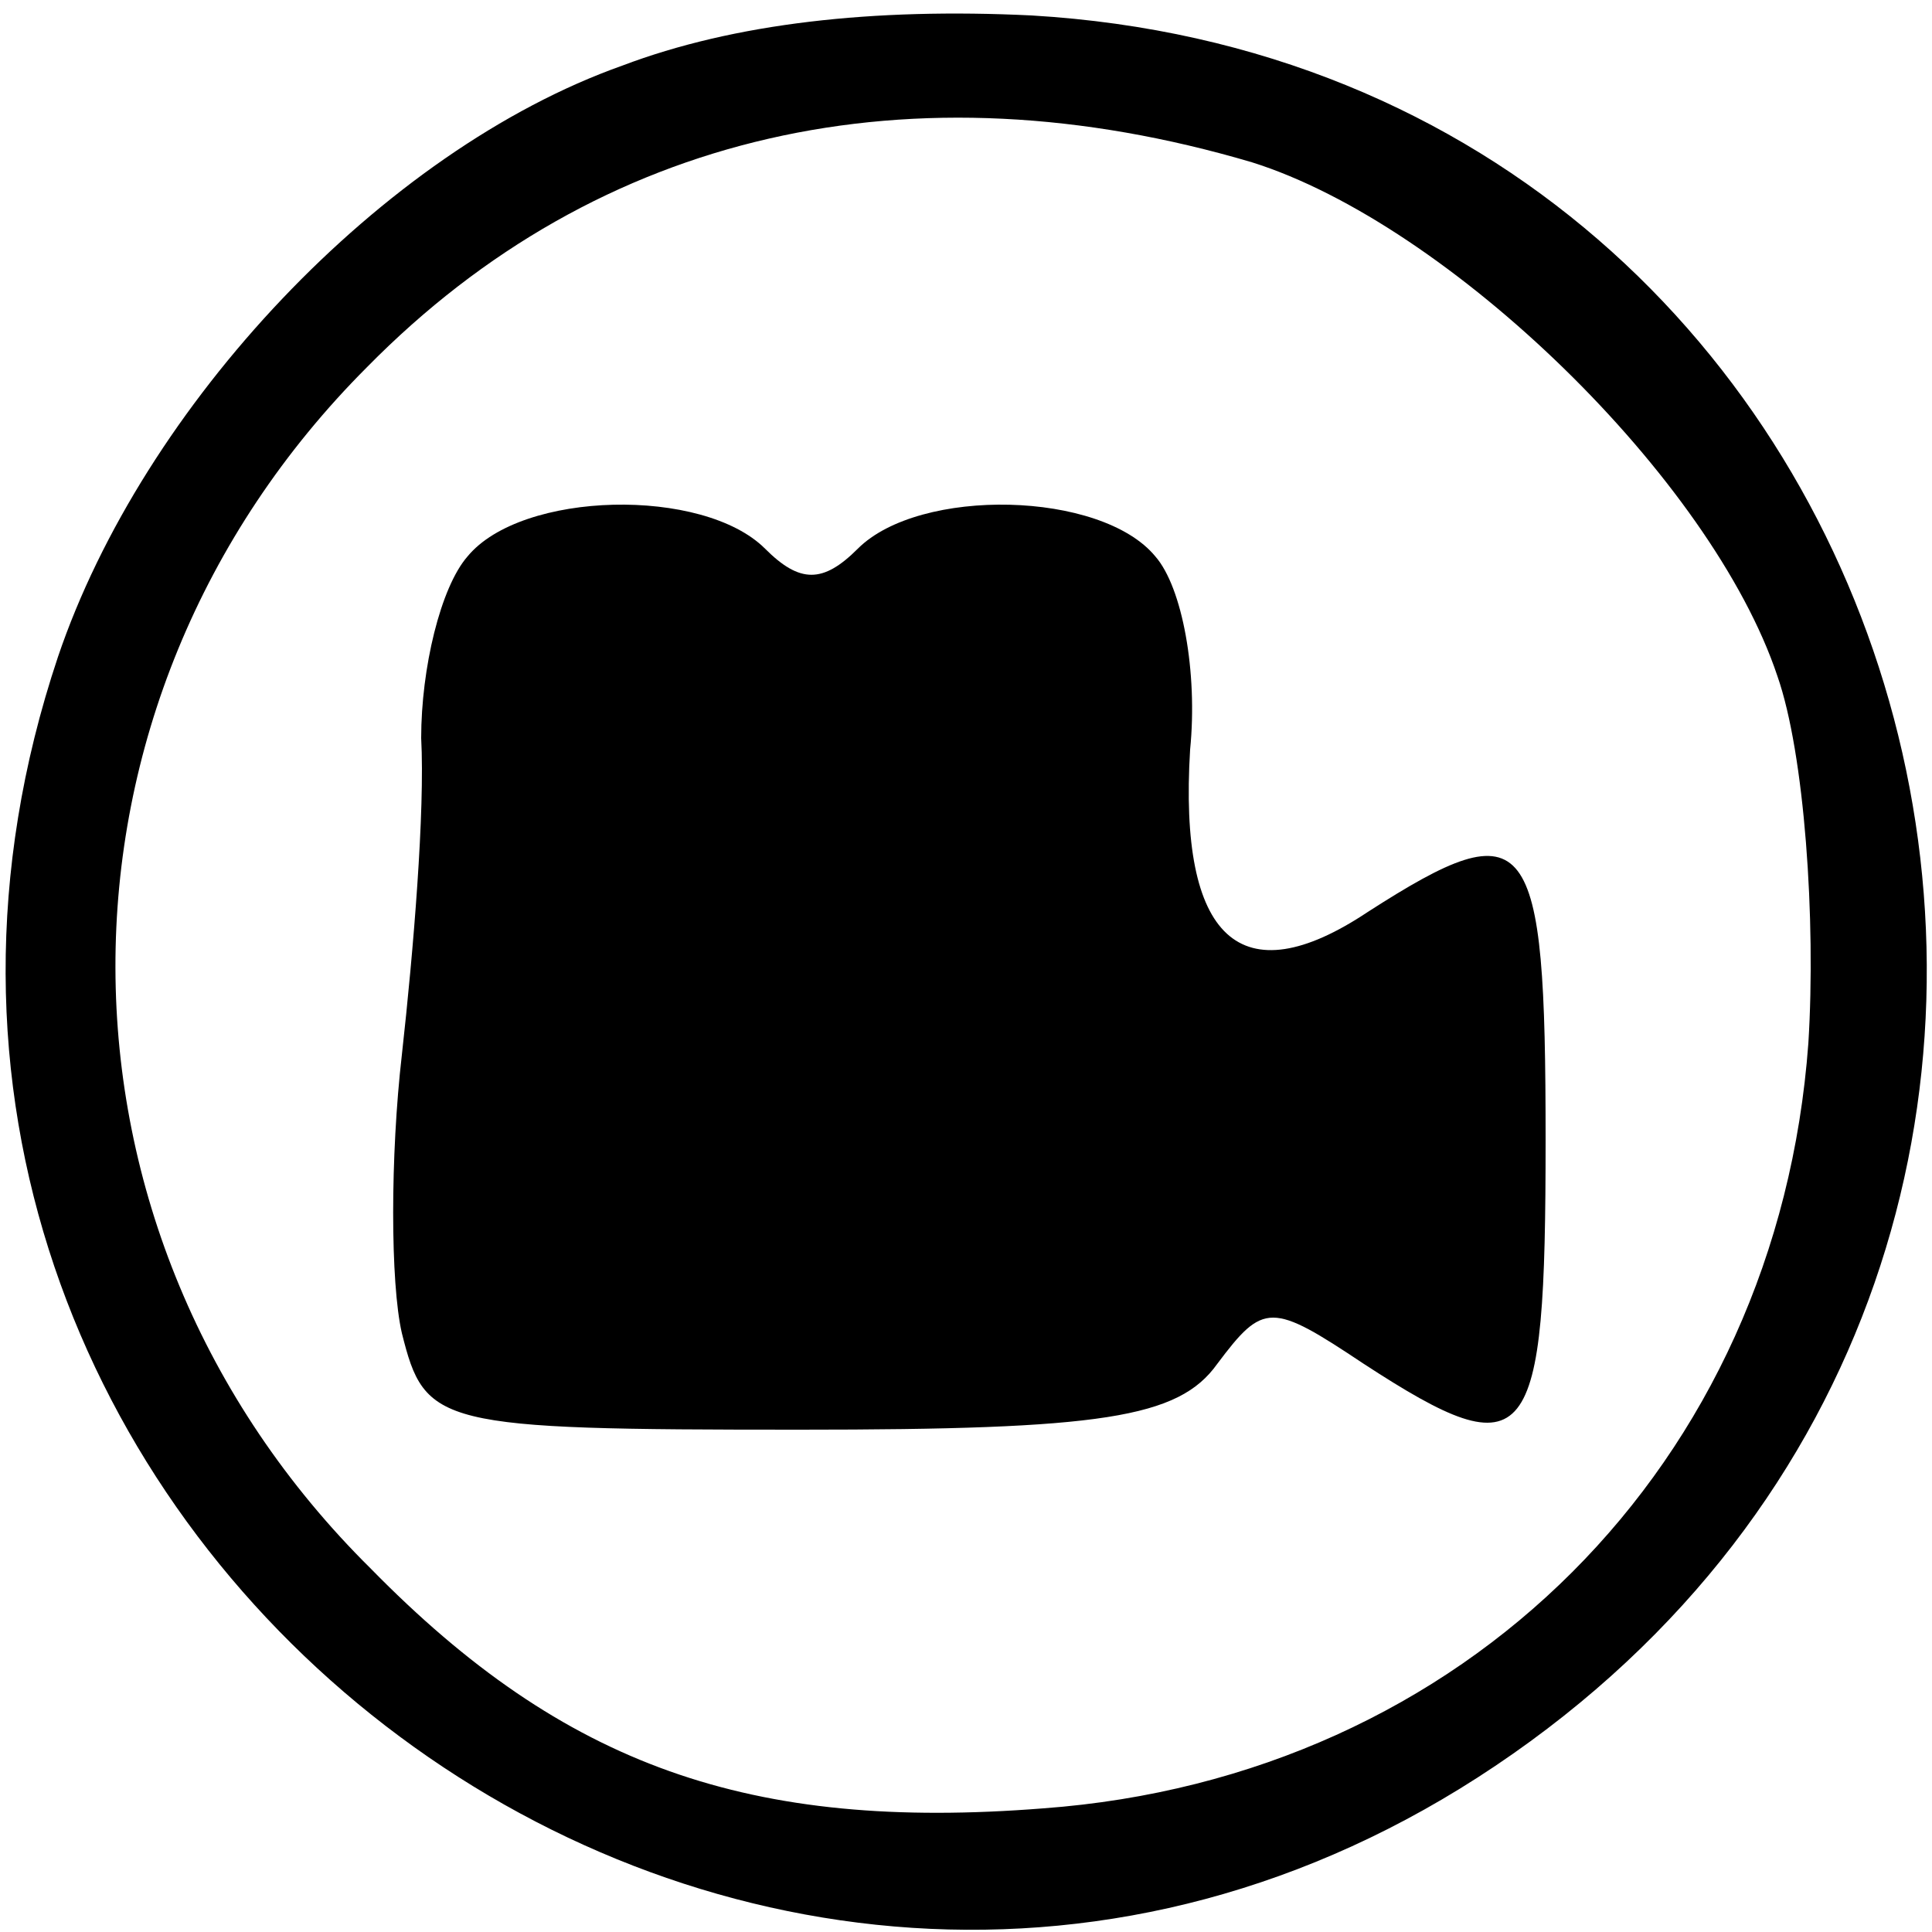 <?xml version="1.0" standalone="no"?>
<!DOCTYPE svg PUBLIC "-//W3C//DTD SVG 20010904//EN"
 "http://www.w3.org/TR/2001/REC-SVG-20010904/DTD/svg10.dtd">
<svg version="1.0" xmlns="http://www.w3.org/2000/svg"
 width="50pt" height="50pt" viewBox="0 0 50 50"
 preserveAspectRatio="xMidYMid meet">
<g transform="translate(0,50) scale(0.1,-0.1)"
fill="#000000" stroke="none">
<path d="M161 483 c-62 -22 -124 -88 -146 -153 -75 -224 177 -418 372 -287
198 133 117 439 -120 453 -41 2 -77 -2 -106 -13z m163 -25 c51 -16 119 -82
136 -133 7 -20 10 -63 8 -95 -8 -109 -89 -190 -198 -198 -76 -6 -124 11 -174
62 -88 87 -88 224 -1 311 60 61 141 79 229 53z"/>
<path d="M121 356 c-7 -8 -12 -29 -12 -47 1 -19 -2 -55 -5 -82 -3 -26 -3 -59
0 -72 6 -24 9 -25 103 -25 78 0 98 3 108 17 12 16 14 16 38 0 43 -28 47 -22
47 58 0 80 -4 86 -46 59 -33 -22 -49 -7 -46 42 2 20 -2 42 -9 50 -14 17 -61
18 -77 2 -9 -9 -15 -9 -24 0 -16 16 -63 15 -77 -2z"/>
</g>
</svg>
